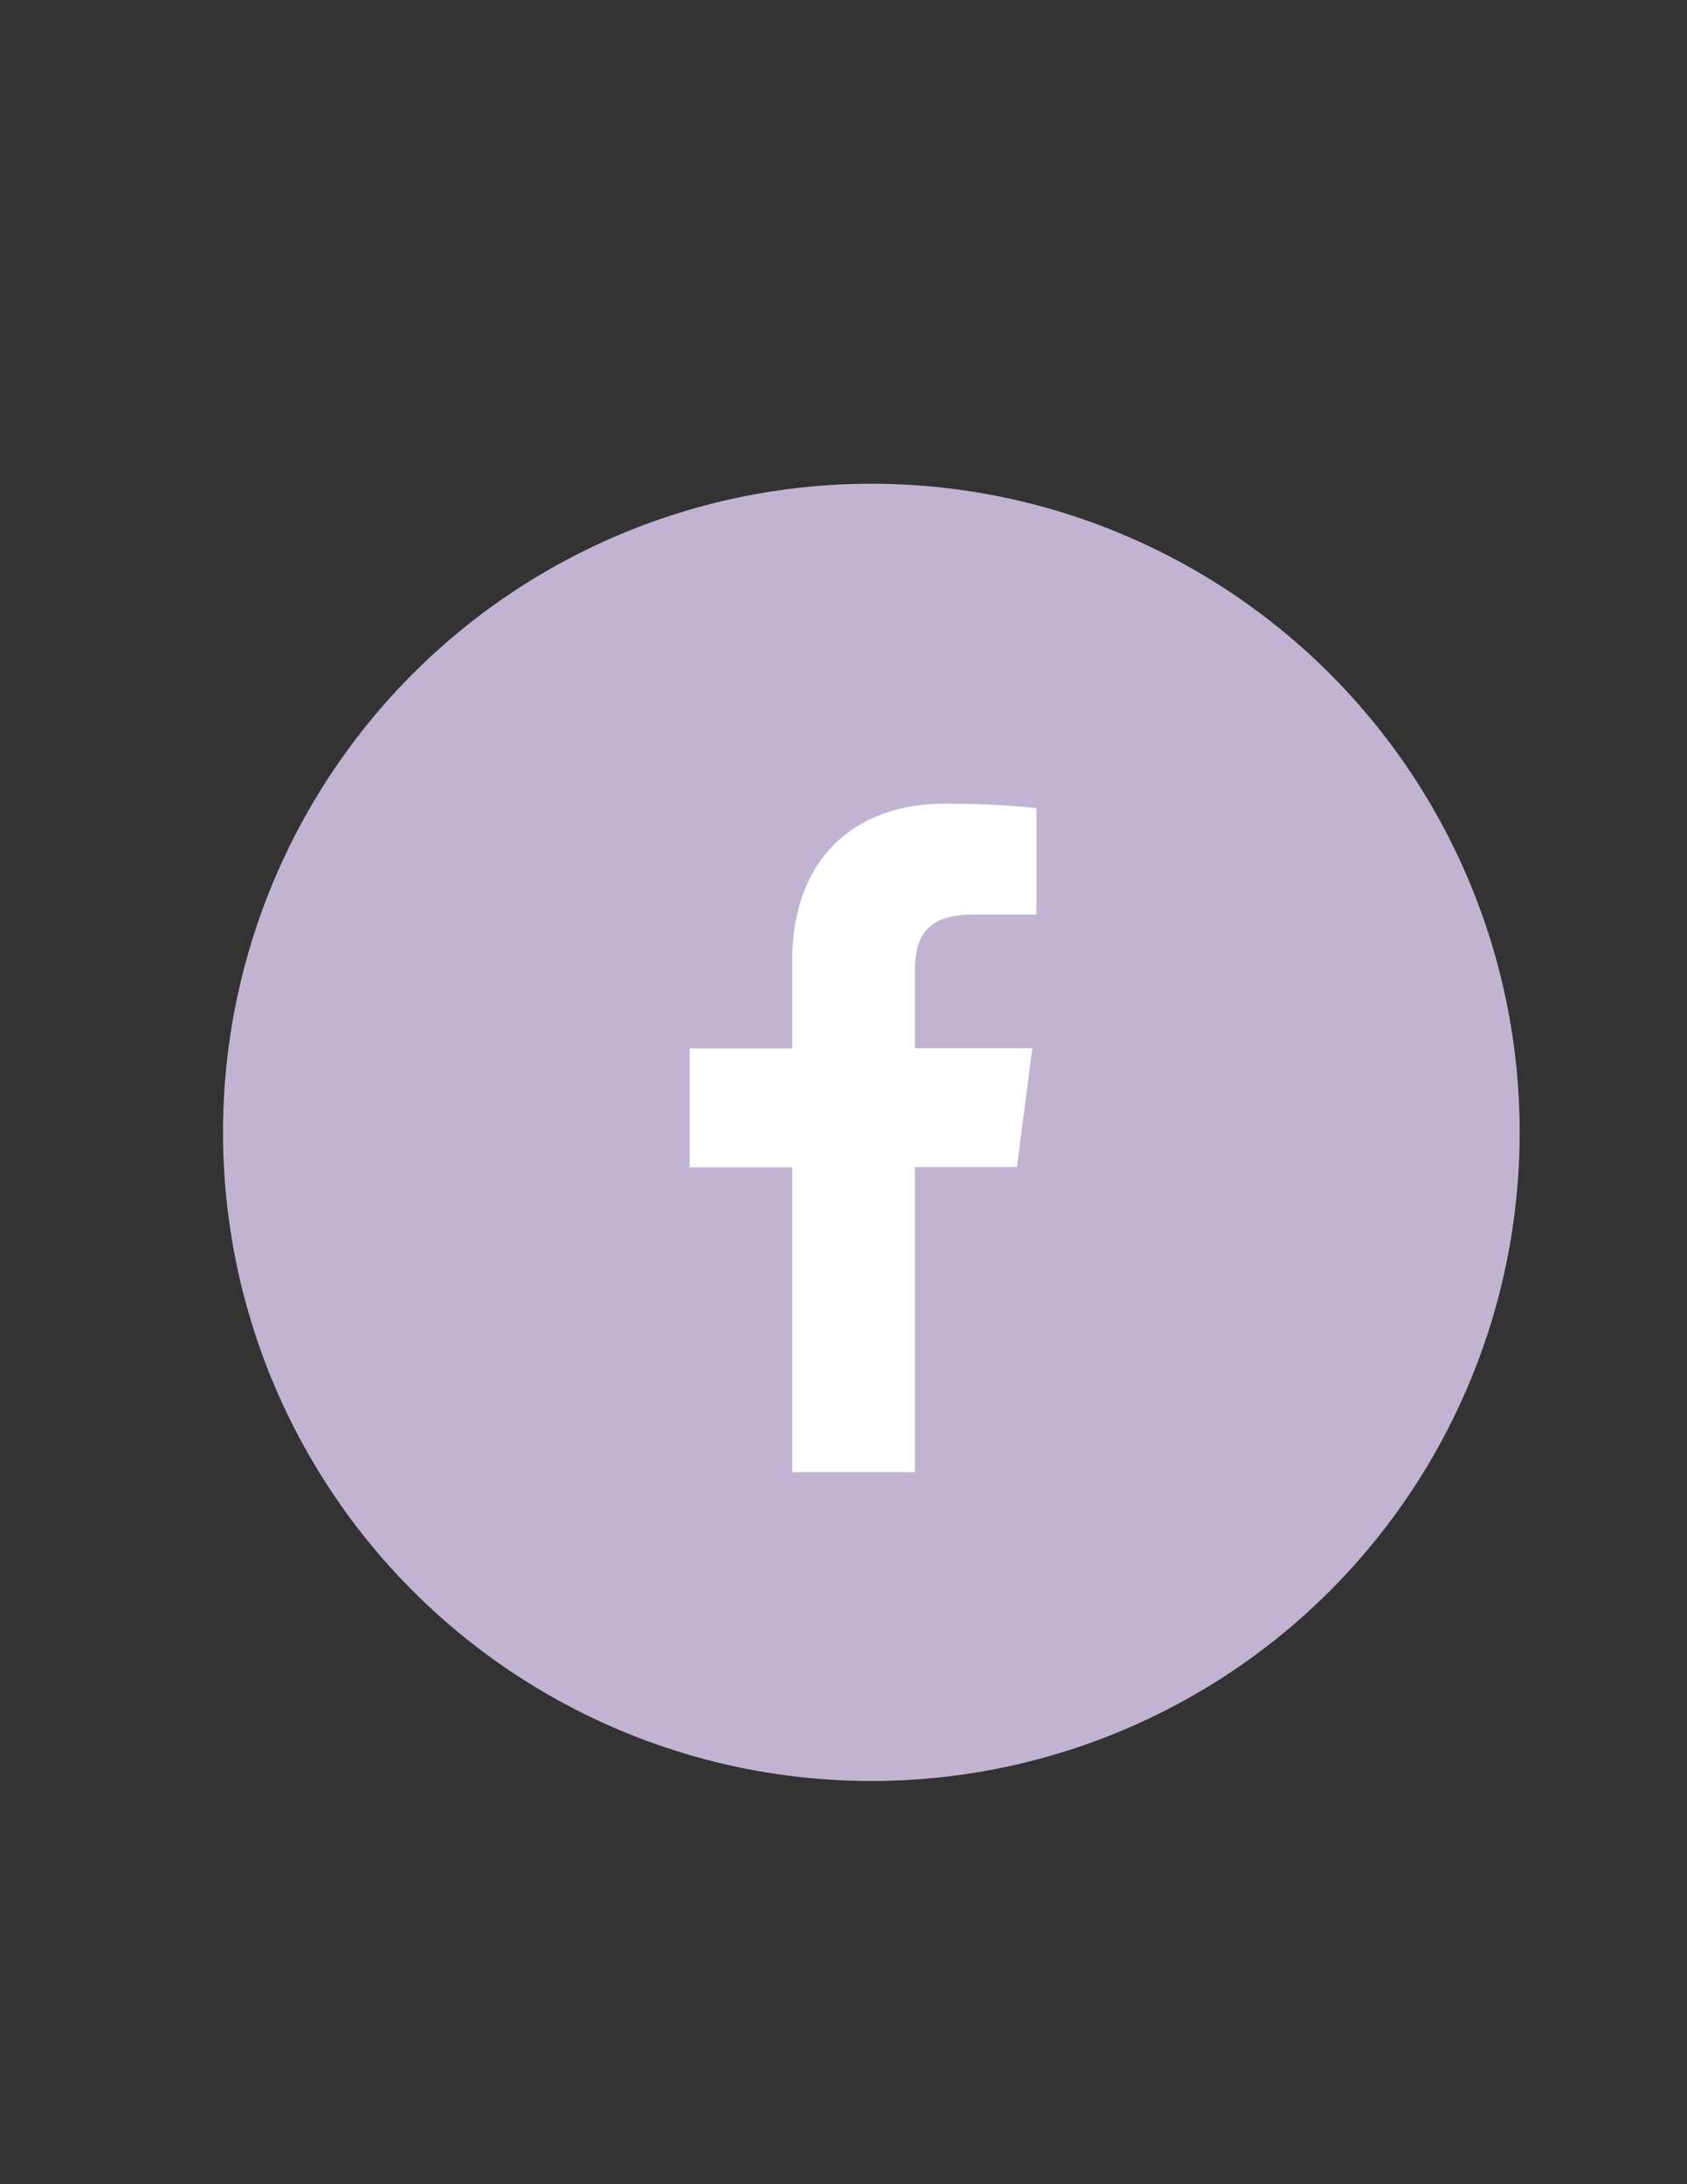 <?xml version="1.0" encoding="utf-8"?>
<!-- Generator: Adobe Illustrator 18.1.1, SVG Export Plug-In . SVG Version: 6.00 Build 0)  -->
<!DOCTYPE svg PUBLIC "-//W3C//DTD SVG 1.1//EN" "http://www.w3.org/Graphics/SVG/1.1/DTD/svg11.dtd">
<svg version="1.1" id="Layer_1" xmlns="http://www.w3.org/2000/svg" xmlns:xlink="http://www.w3.org/1999/xlink" x="0px" y="0px"
	 viewBox="0 0 612 792" enable-background="new 0 0 612 792" xml:space="preserve">
<rect x="0" y="0" width="612" height="792" fill="#333333" stroke="none"/>
<g id="Layer_2" display="none">
	
		<rect x="-50.6" y="310" display="inline" fill="none" stroke="#000000" stroke-width="0.326" stroke-miterlimit="10" width="2665.5" height="199.8"/>
</g>
<g id="Layer_1_2_">
	<circle fill="#C1B4D3" cx="316.1" cy="410.6" r="235.2"/>
	<path fill="#FFFFFF" d="M368.9,423.2l5.6-43.1h-42.6v-27.5c0-12.4,3.5-21,21.4-21H376v-38.5c-3.9-0.6-17.5-1.7-33.2-1.7
		c-32.9,0-55.4,20.1-55.4,57v31.8h-37.2v43.1h37.2v110.5h44.5V423.2H368.9z"/>
</g>
</svg>
